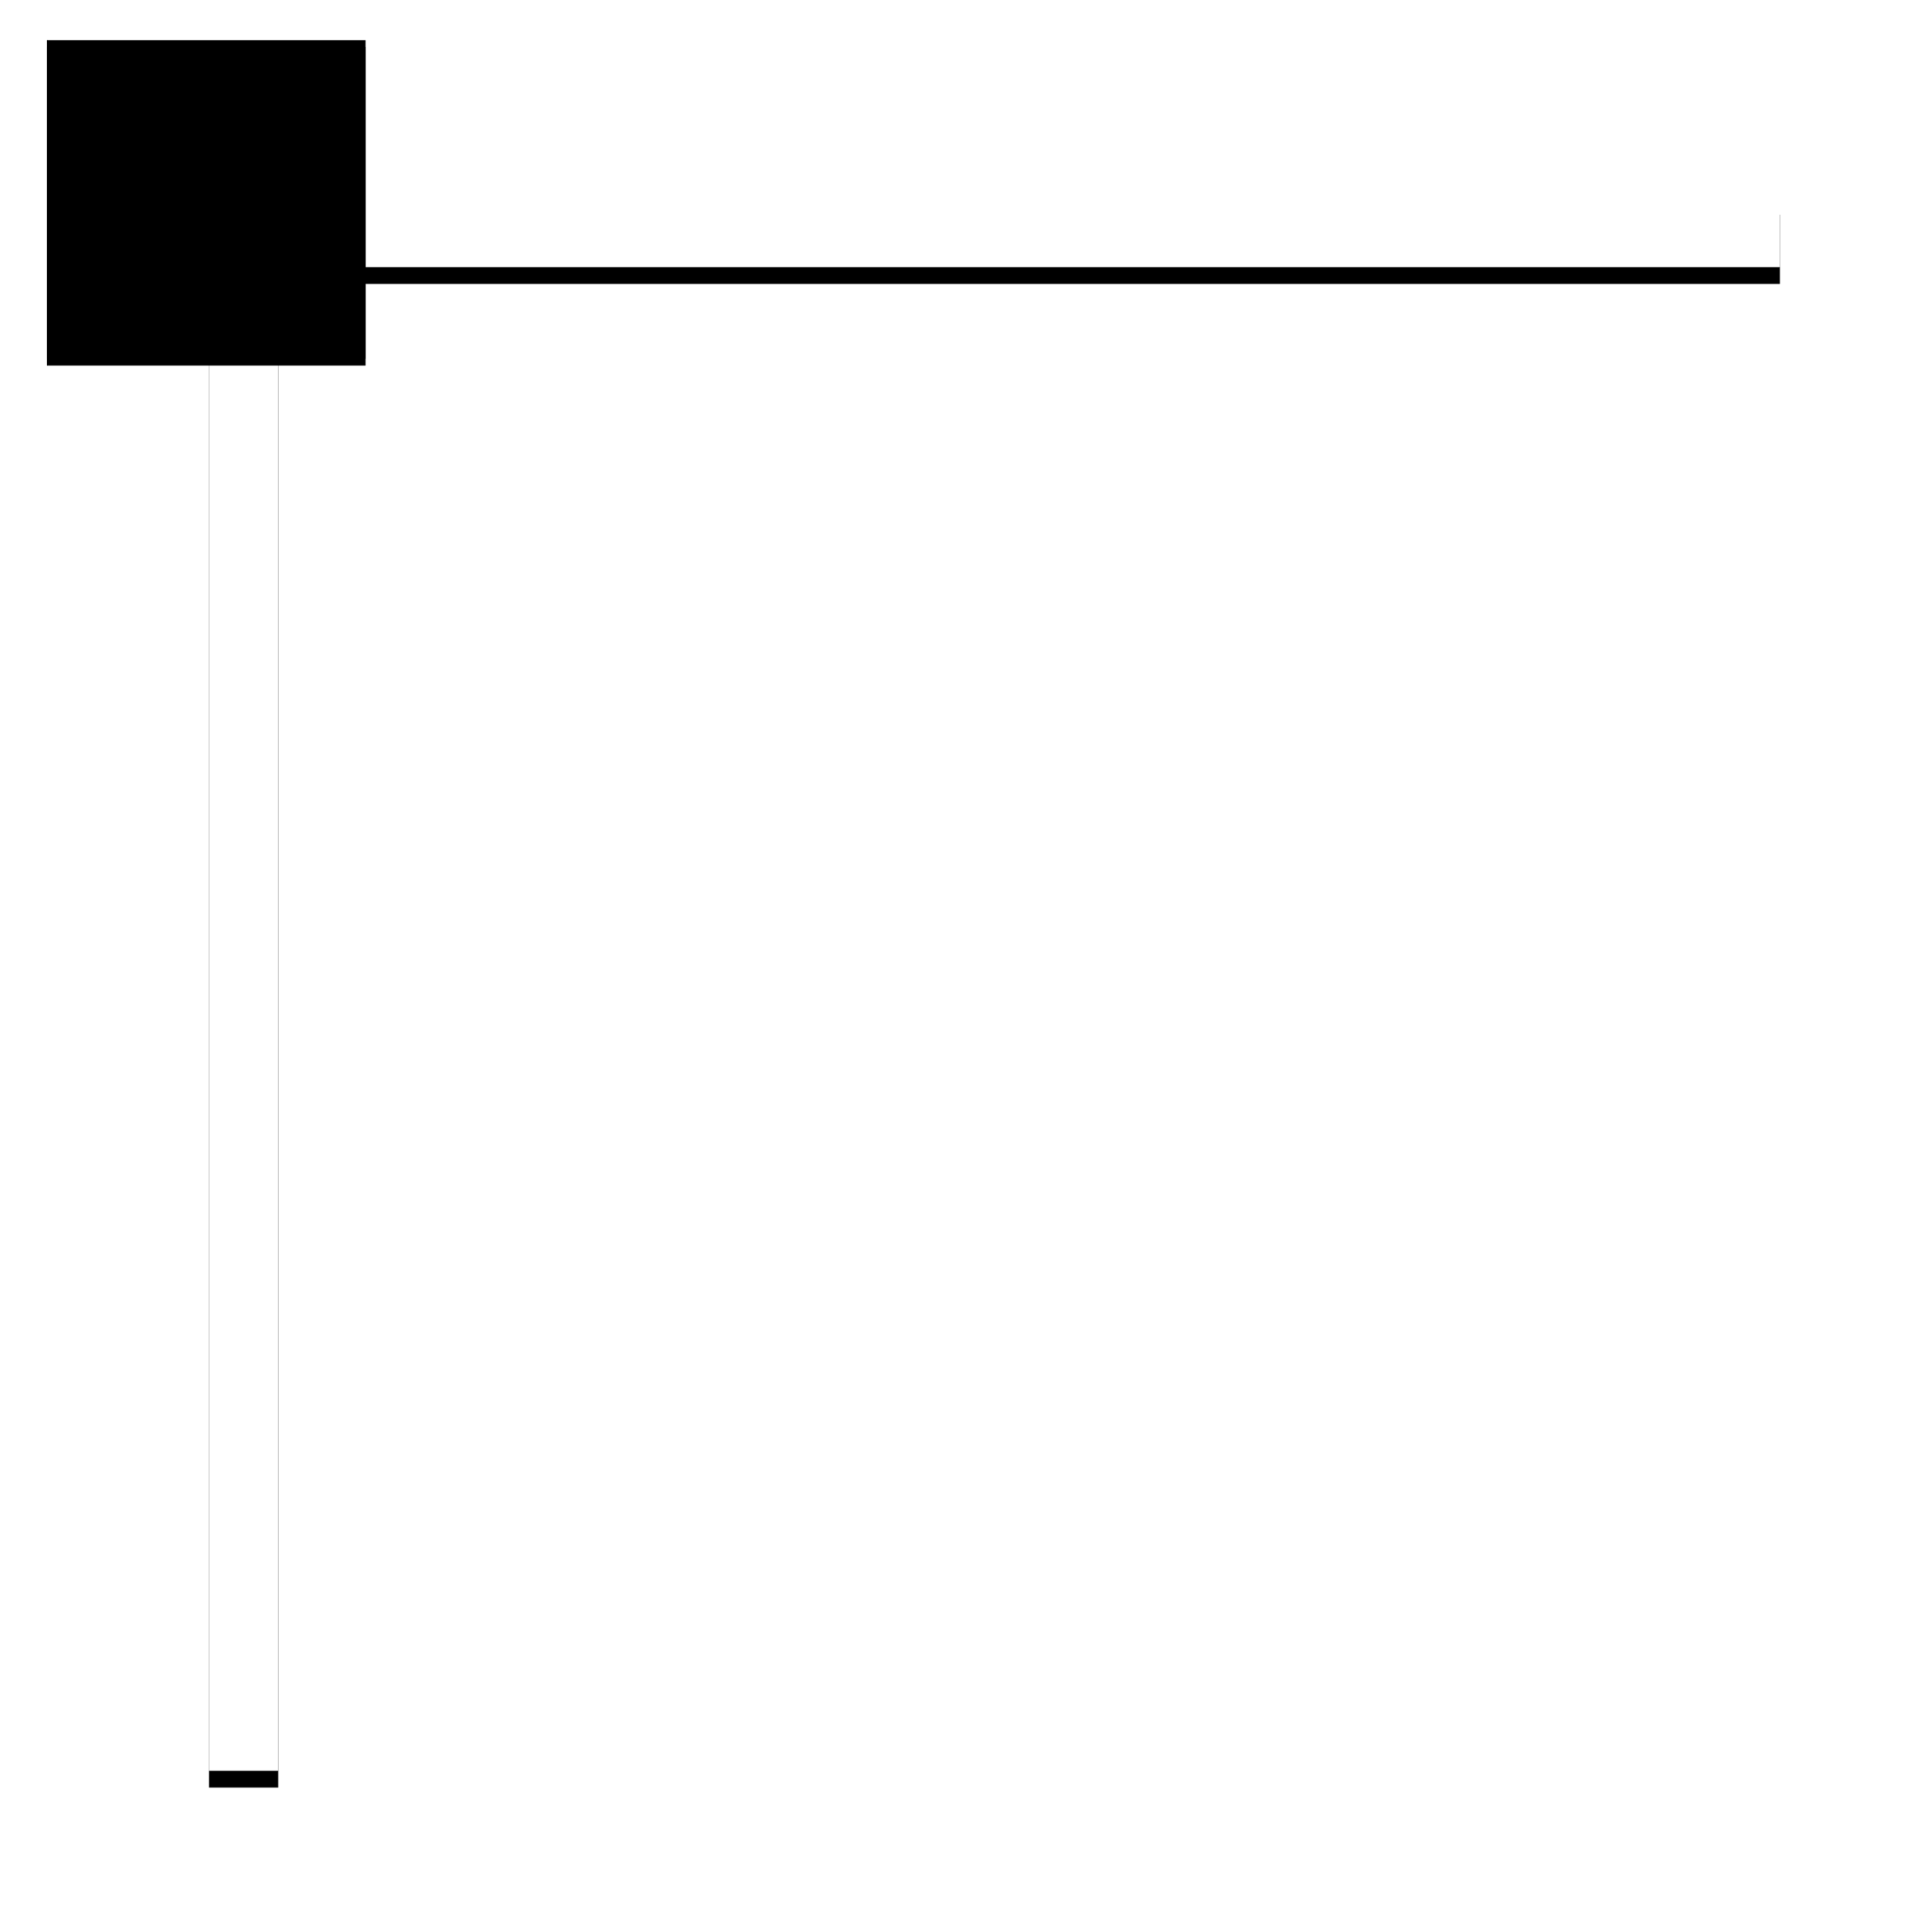 <?xml version="1.0" encoding="UTF-8" standalone="no"?>
<svg width="574px" height="576px" viewBox="0 0 574 576" version="1.1" xmlns="http://www.w3.org/2000/svg" xmlns:xlink="http://www.w3.org/1999/xlink">
    <!-- Generator: Sketch 46.2 (44496) - http://www.bohemiancoding.com/sketch -->
    <title>Graphic square</title>
    <desc>Created with Sketch.</desc>
    <defs>
        <path d="M68.971,67.648 L68.971,516 L48.324,516 L48.324,67.648 L48,67.648 L48,47 L516.718,47 L516.718,67.648 L68.971,67.648 Z" id="path-1"></path>
        <filter x="-14.9%" y="-13.9%" width="129.9%" height="129.9%" filterUnits="objectBoundingBox" id="filter-2">
            <feOffset dx="0" dy="5" in="SourceAlpha" result="shadowOffsetOuter1"></feOffset>
            <feGaussianBlur stdDeviation="22.5" in="shadowOffsetOuter1" result="shadowBlurOuter1"></feGaussianBlur>
            <feColorMatrix values="0 0 0 0 0.027   0 0 0 0 0.114   0 0 0 0 0.286  0 0 0 0.33 0" type="matrix" in="shadowBlurOuter1"></feColorMatrix>
        </filter>
        <rect id="path-3" x="0" y="0" width="95" height="95"></rect>
        <filter x="-23.2%" y="-21.1%" width="146.3%" height="146.3%" filterUnits="objectBoundingBox" id="filter-4">
            <feOffset dx="0" dy="2" in="SourceAlpha" result="shadowOffsetOuter1"></feOffset>
            <feGaussianBlur stdDeviation="7" in="shadowOffsetOuter1" result="shadowBlurOuter1"></feGaussianBlur>
            <feColorMatrix values="0 0 0 0 0   0 0 0 0 0   0 0 0 0 0  0 0 0 0.5 0" type="matrix" in="shadowBlurOuter1"></feColorMatrix>
        </filter>
    </defs>
    <g id="Page-1" stroke="none" stroke-width="1" fill="none" fill-rule="evenodd">
        <g id="Desktop-HD" transform="translate(-618, -263)">
            <g id="Graphic-square" transform="translate(632, 275)">
                <g id="Combined-Shape">
                    <use fill="black" fill-opacity="1" filter="url(#filter-2)" xlink:href="#path-1"></use>
                    <use fill="#FFFFFF" fill-rule="evenodd" xlink:href="#path-1"></use>
                </g>
                <g id="Rectangle-5">
                    <use fill="black" fill-opacity="1" filter="url(#filter-4)" xlink:href="#path-3"></use>
                    <use fill="#000000" fill-rule="evenodd" xlink:href="#path-3"></use>
                </g>
            </g>
        </g>
    </g>
</svg>